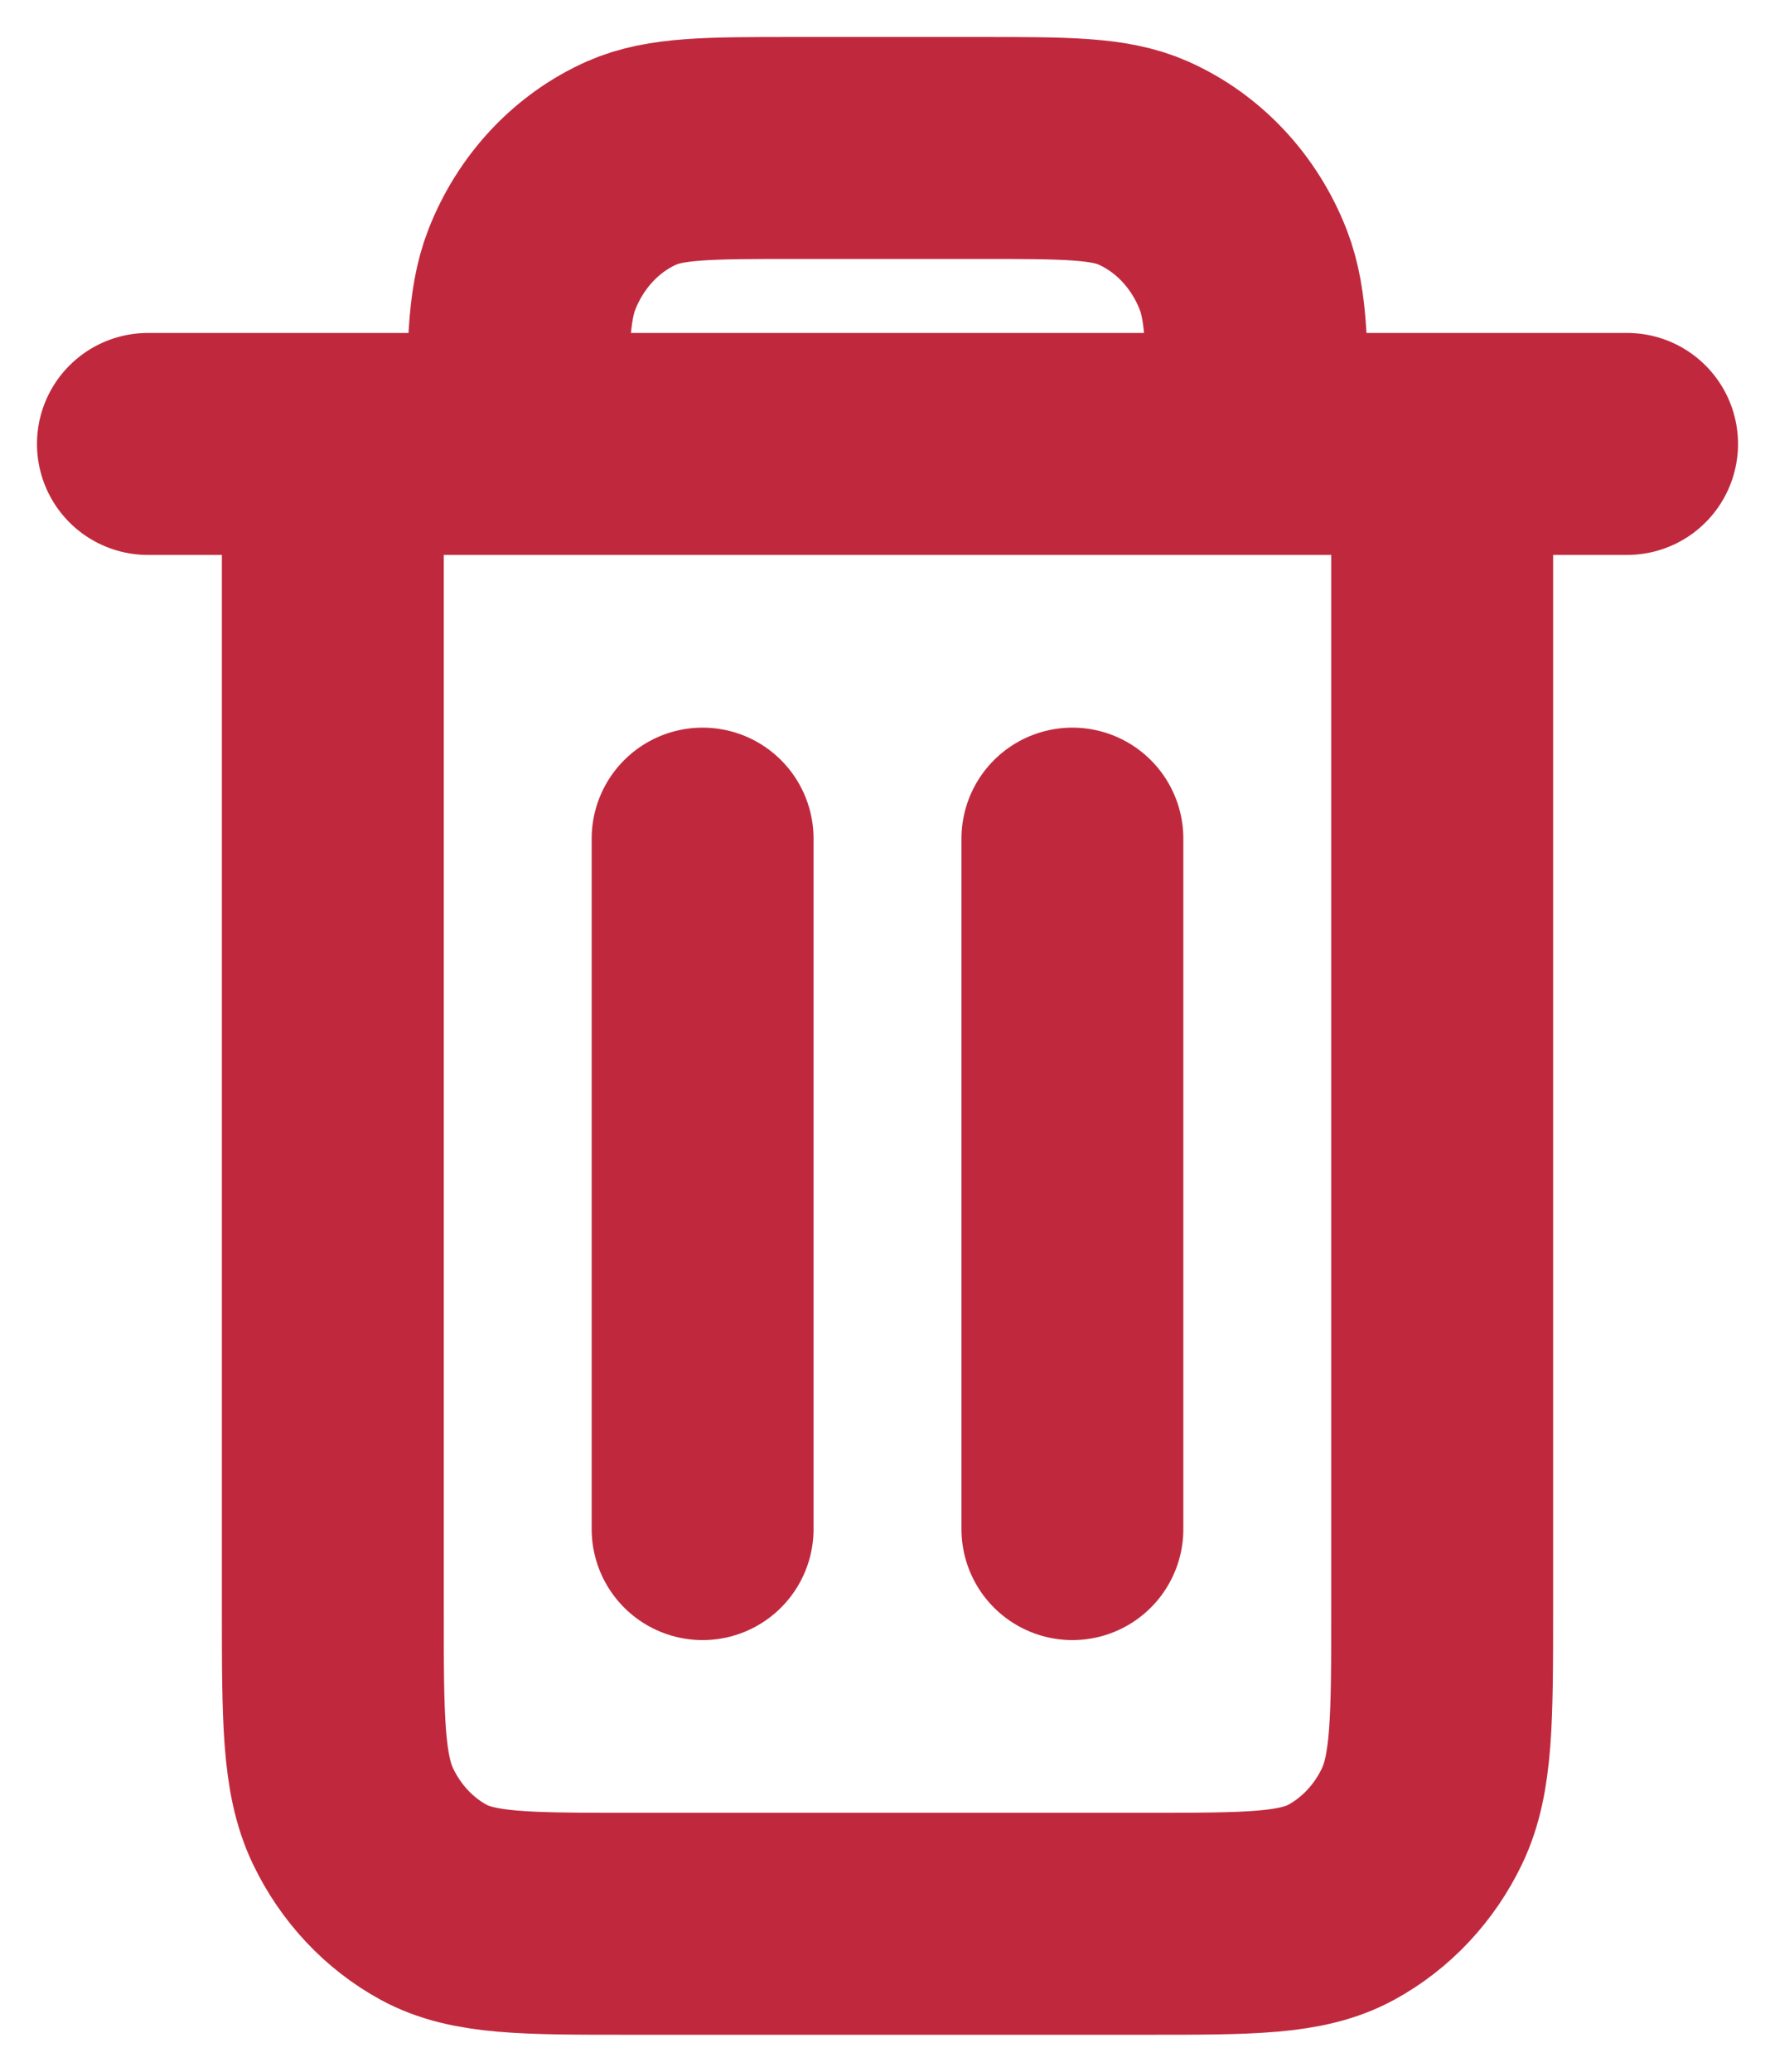 <svg width="12" height="14" viewBox="0 0 12 14" fill="none" xmlns="http://www.w3.org/2000/svg">
<path id="Vector" d="M7.25 5.667V10.333M4.75 5.667V10.333M2.25 3V10.867C2.25 11.613 2.25 11.986 2.386 12.272C2.506 12.523 2.697 12.727 2.932 12.855C3.2 13 3.549 13 4.248 13H7.752C8.451 13 8.8 13 9.067 12.855C9.302 12.727 9.494 12.523 9.614 12.272C9.75 11.987 9.75 11.614 9.75 10.869V3M2.25 3H3.5M2.25 3H1M3.5 3H8.5M3.5 3C3.5 2.379 3.5 2.068 3.595 1.823C3.722 1.497 3.965 1.237 4.271 1.101C4.501 1 4.793 1 5.375 1H6.625C7.207 1 7.499 1 7.728 1.101C8.035 1.237 8.278 1.497 8.405 1.823C8.5 2.068 8.5 2.379 8.5 3M8.5 3H9.75M9.75 3H11" stroke="#C0293D" stroke-width="1.5" stroke-linecap="round" stroke-linejoin="round"/>
</svg>
